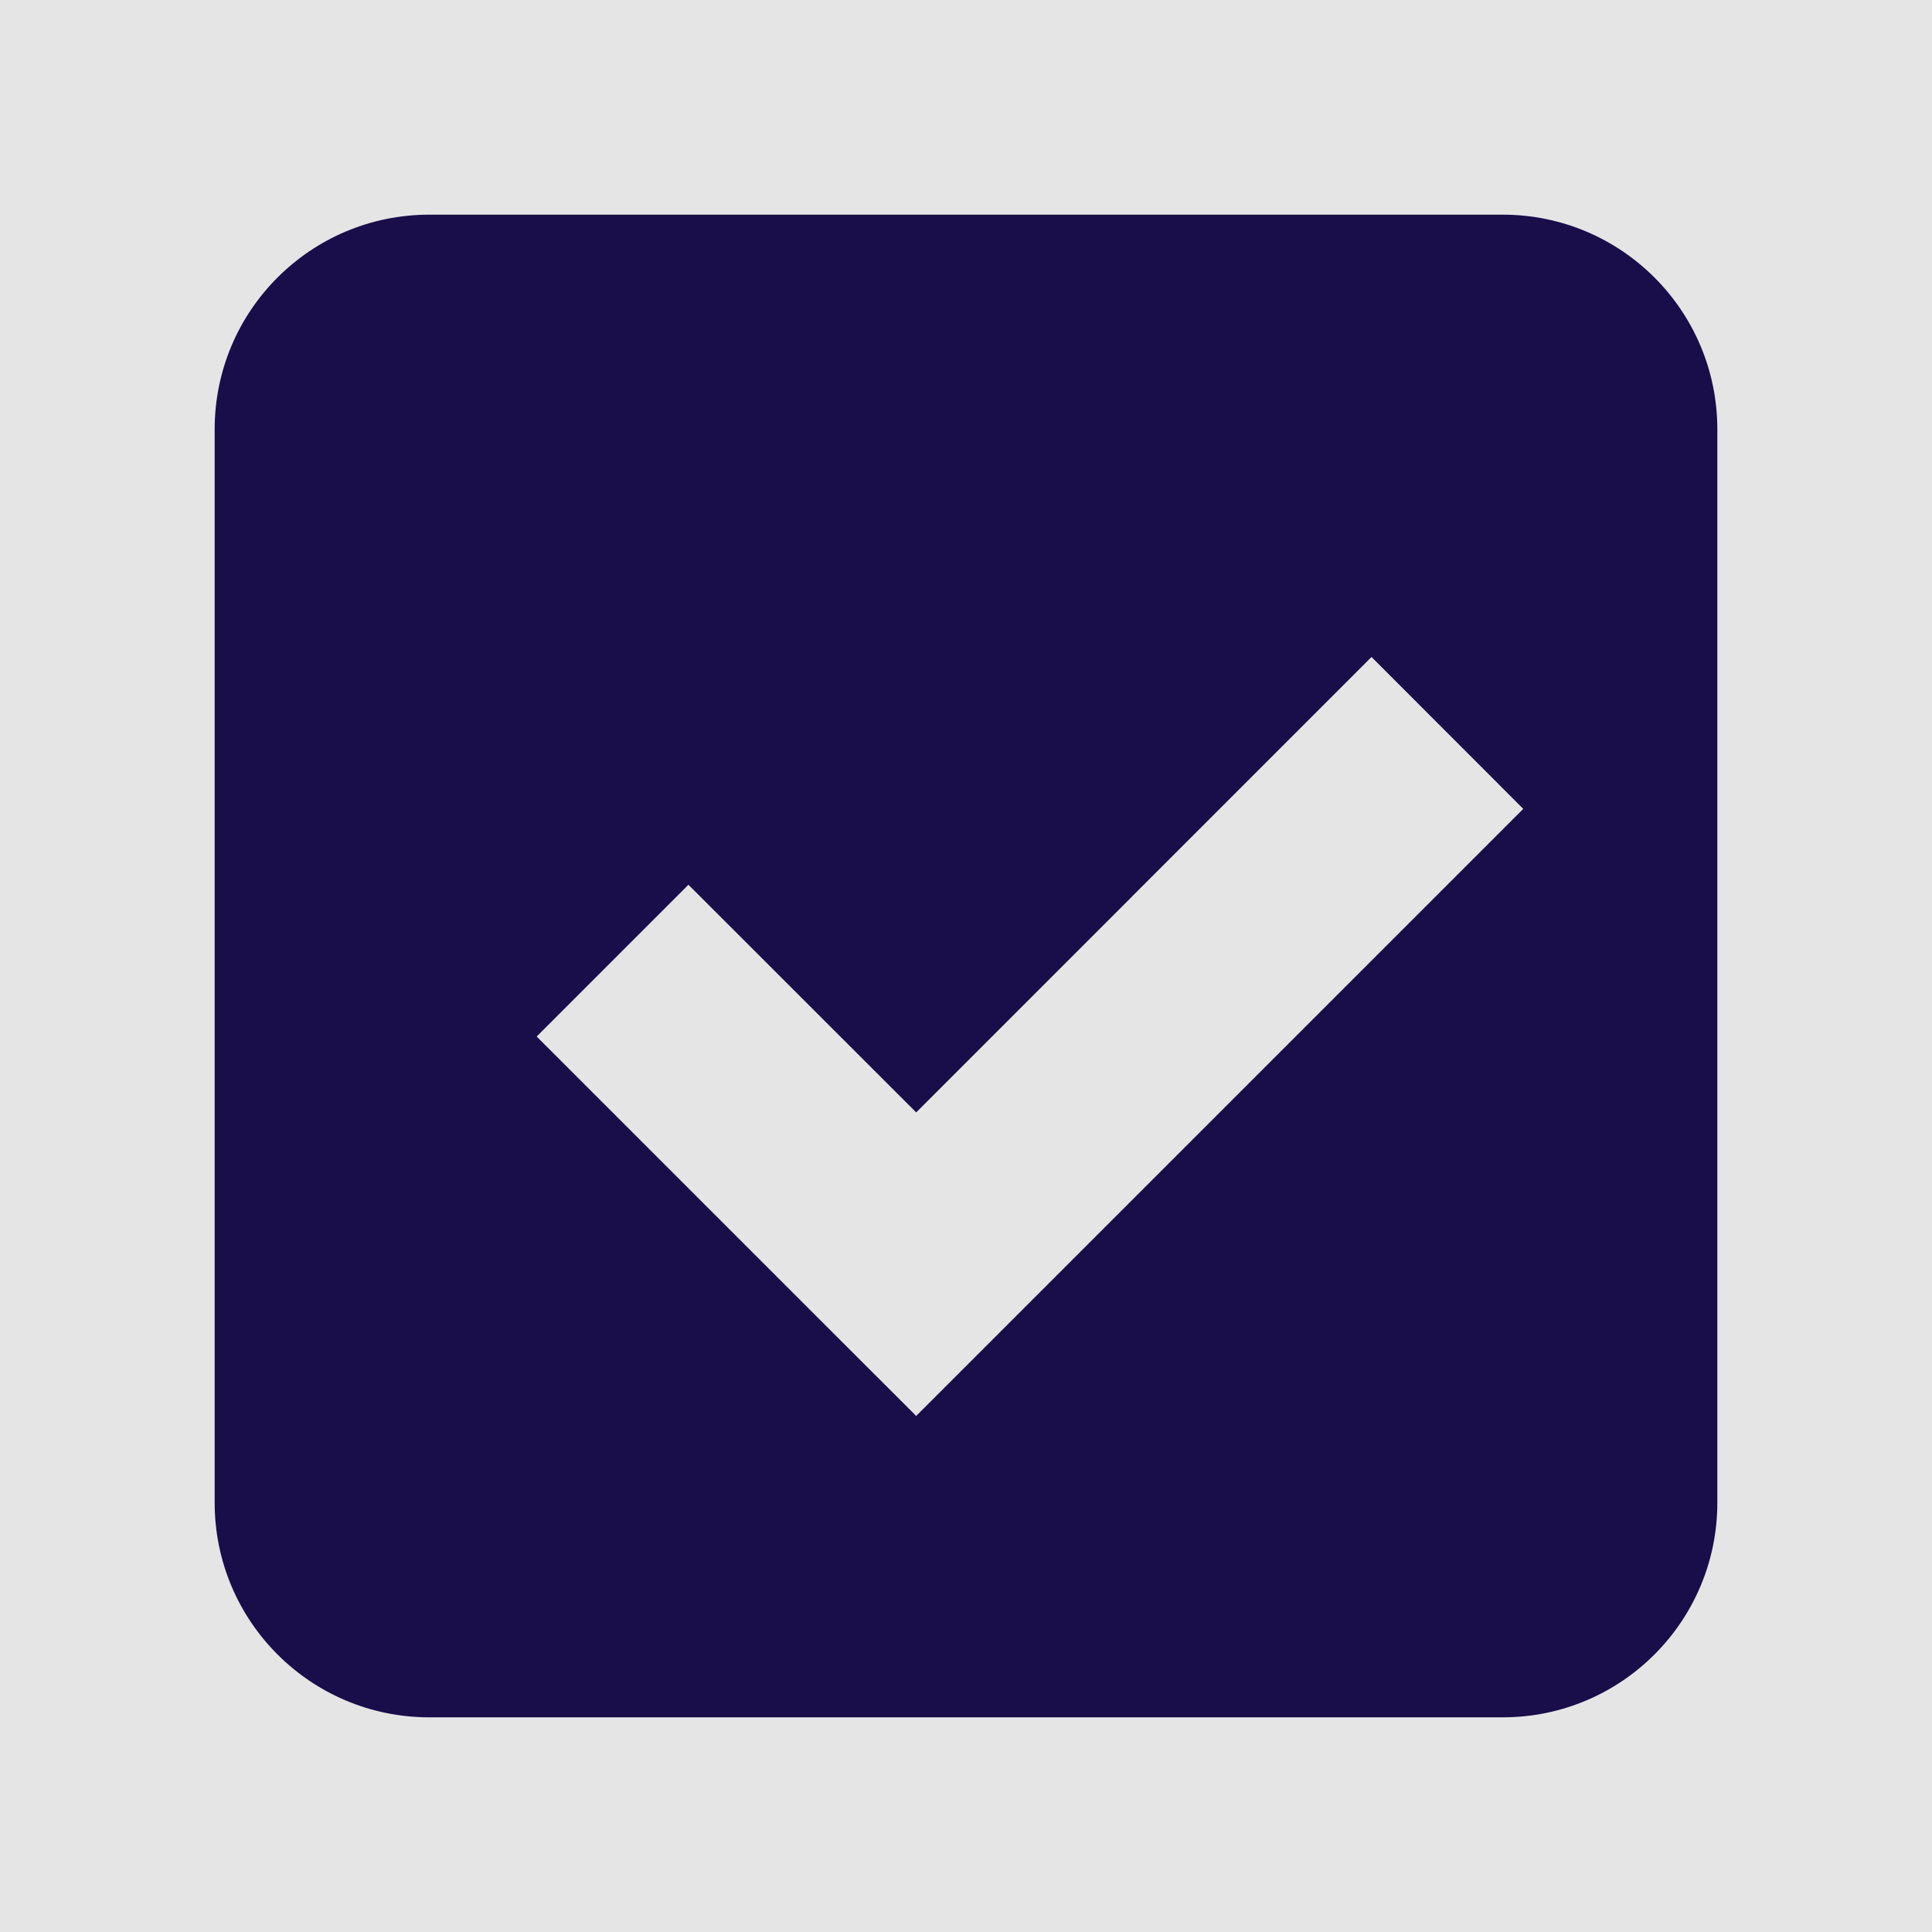 <svg width="18" height="18" viewBox="0 0 18 18" fill="none" xmlns="http://www.w3.org/2000/svg" xmlns:xlink="http://www.w3.org/1999/xlink">
	<desc>
			Created with Pixso.
	</desc>
	<rect width="18" height="18" fill="#E5E5E5"/>
	<mask id="path-1-inside-1" fill="white">
		<path d="M14 2C15.105 2 16 2.895 16 4L16 14C16 15.105 15.105 16 14 16L4 16C2.895 16 2 15.105 2 14L2 4C2 2.895 2.895 2 4 2L14 2ZM7.828 12.485L7.121 11.778L5 9.657L6.414 8.243L8.536 10.364L12.778 6.121L14.192 7.536L8.536 13.192L7.828 12.485Z" fill-rule="evenodd" fill-opacity="0"/>
	</mask>
	<path d="M14 2C15.105 2 16 2.895 16 4L16 14C16 15.105 15.105 16 14 16L4 16C2.895 16 2 15.105 2 14L2 4C2 2.895 2.895 2 4 2L14 2ZM7.828 12.485L7.121 11.778L5 9.657L6.414 8.243L8.536 10.364L12.778 6.121L14.192 7.536L8.536 13.192L7.828 12.485Z" fill-rule="evenodd" fill="#190D4A" fill-opacity="1"/>
	<defs/>
</svg>
